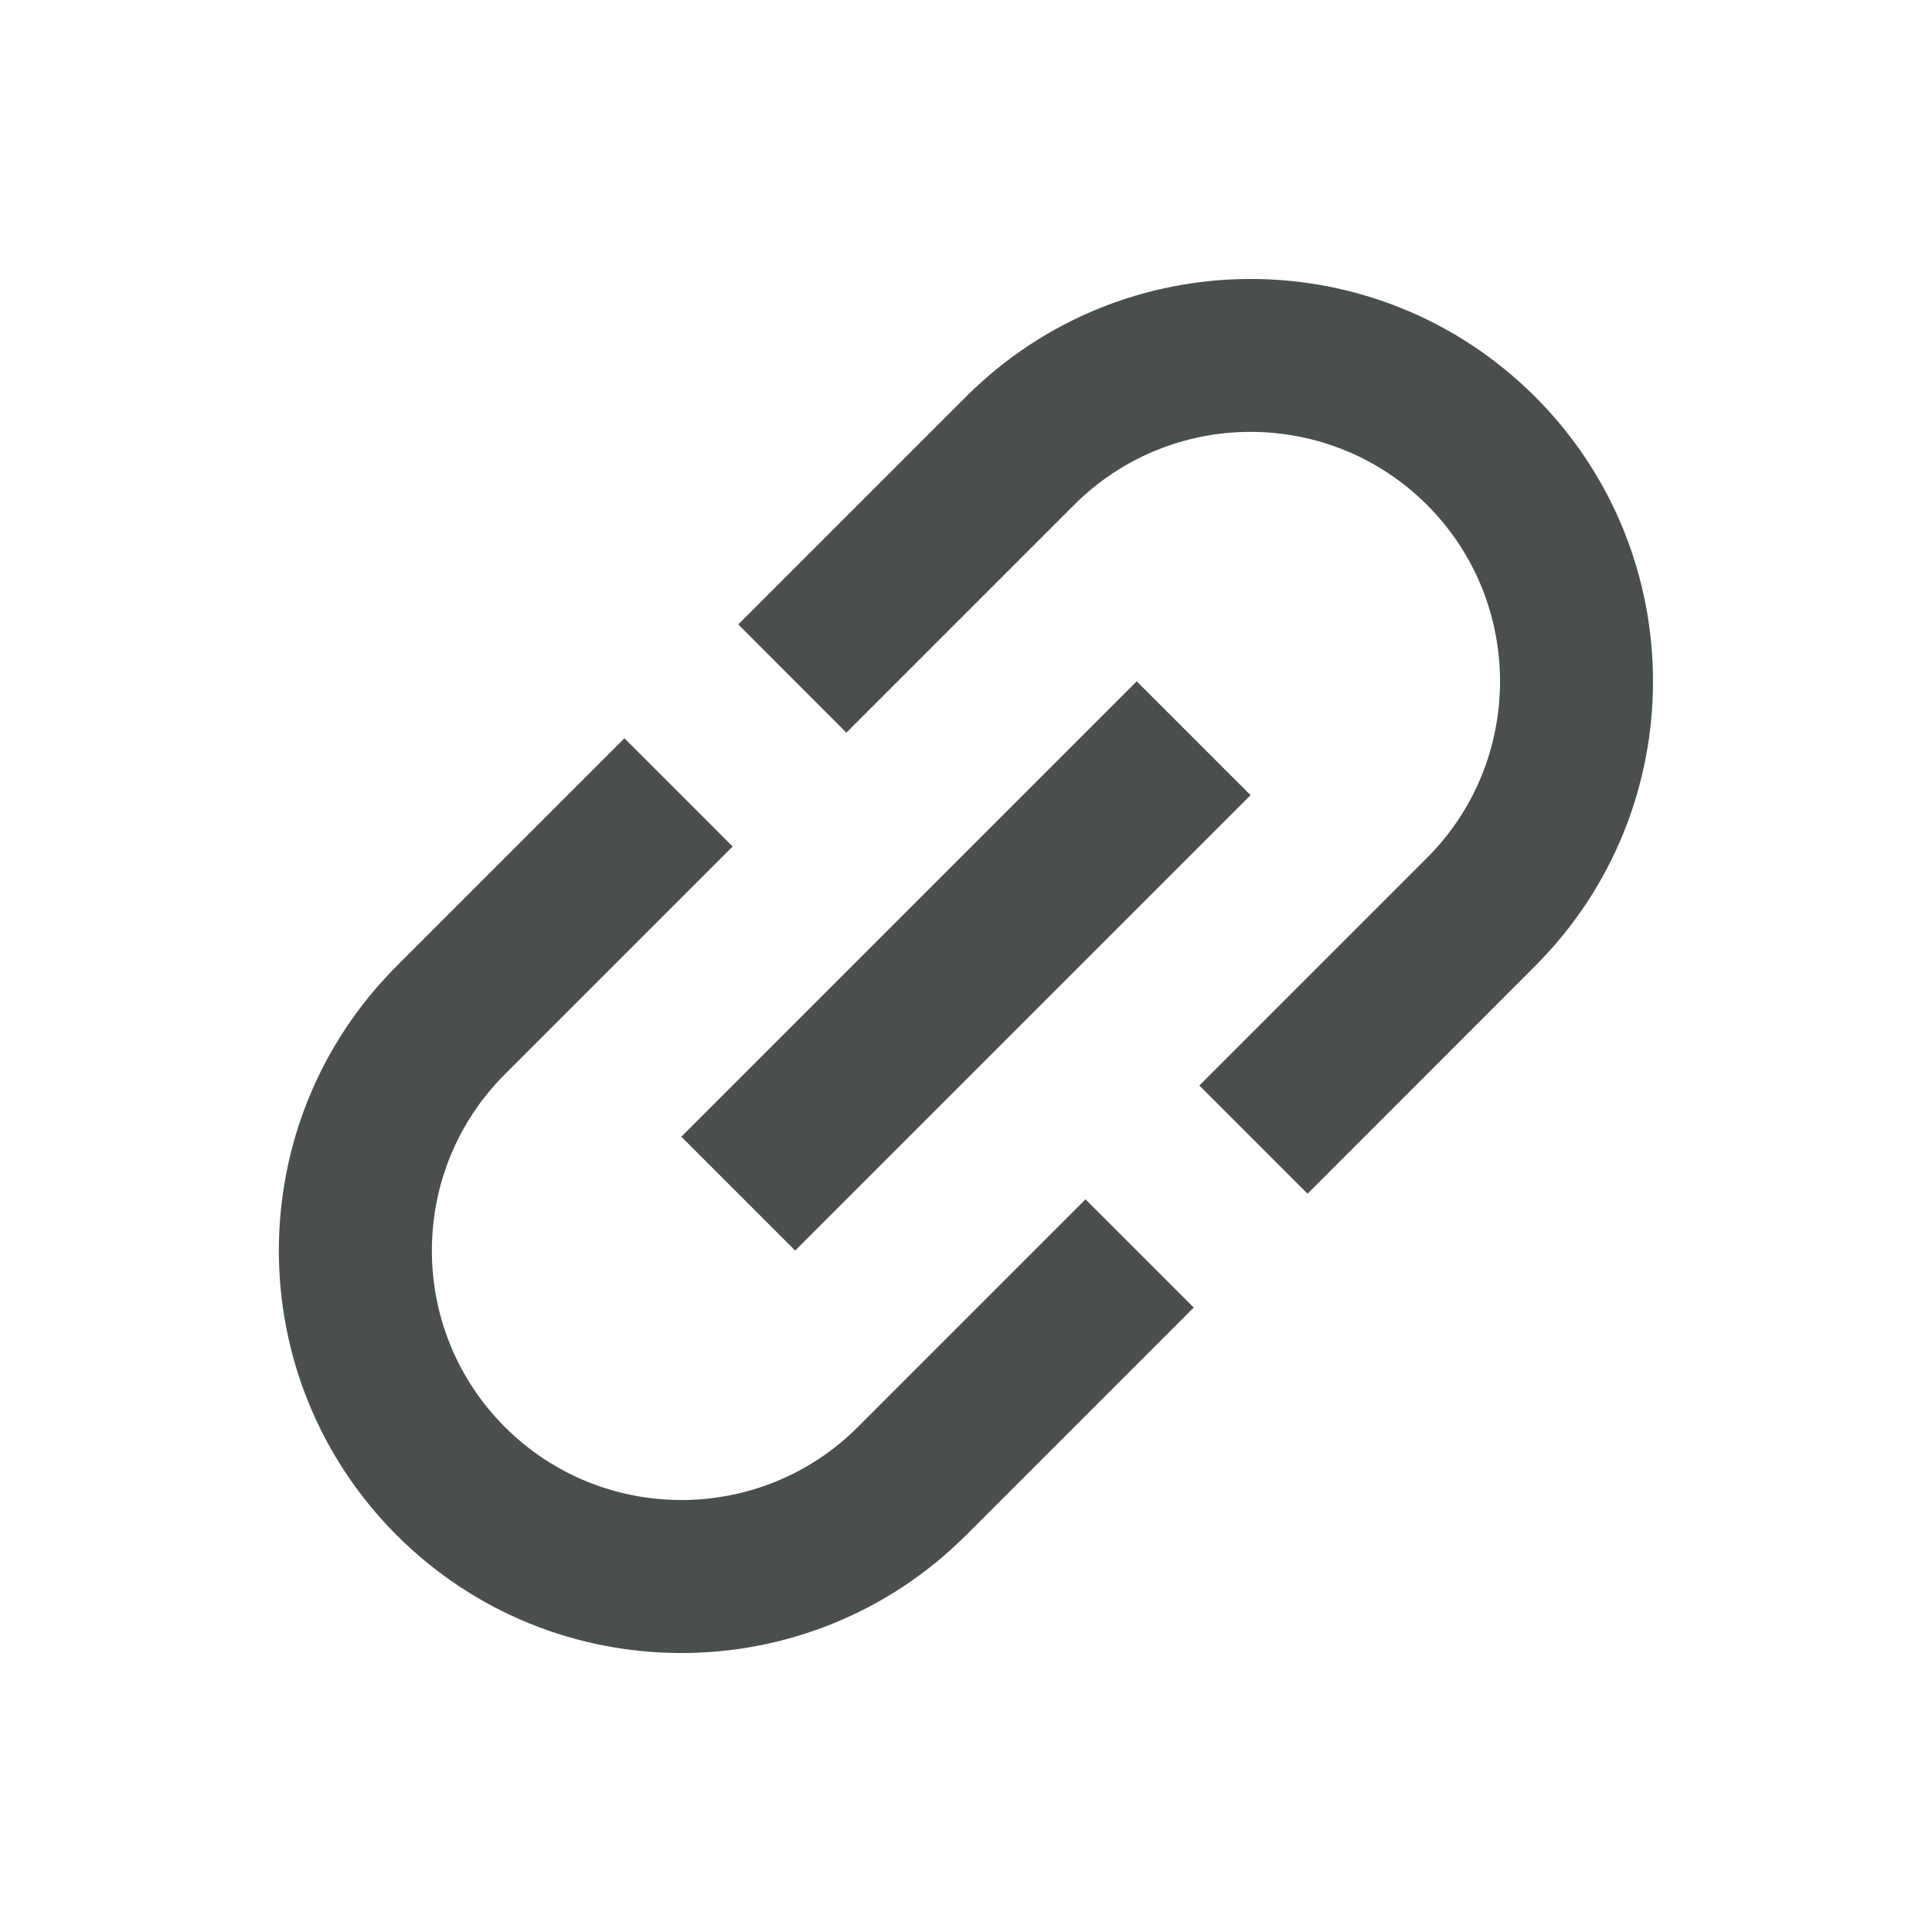 <svg width="14" height="14" viewBox="0 0 14 14" fill="none" xmlns="http://www.w3.org/2000/svg">
<g clip-path="url(#clip0_1045_29884)">
<path d="M3.659 10.341C2.953 9.636 2.953 8.489 3.659 7.784L5.309 6.134L4.525 5.35L2.875 7C1.736 8.138 1.736 9.986 2.875 11.125C4.013 12.263 5.861 12.263 7 11.125L8.65 9.475L7.866 8.691L6.216 10.341C5.511 11.046 4.364 11.046 3.659 10.341ZM5.762 9.062L9.062 5.762L8.237 4.937L4.937 8.237L5.762 9.062ZM7 2.875L5.35 4.525L6.133 5.309L7.783 3.659C8.489 2.953 9.635 2.953 10.341 3.659C11.046 4.364 11.046 5.511 10.341 6.216L8.691 7.866L9.475 8.65L11.124 7C12.263 5.861 12.263 4.014 11.124 2.875C9.986 1.737 8.138 1.737 7 2.875Z" fill="#494E4E"/>
</g>
<defs>
<clipPath id="clip0_1045_29884">
<rect width="14" height="14" fill="white"/>
</clipPath>
</defs>
</svg>
